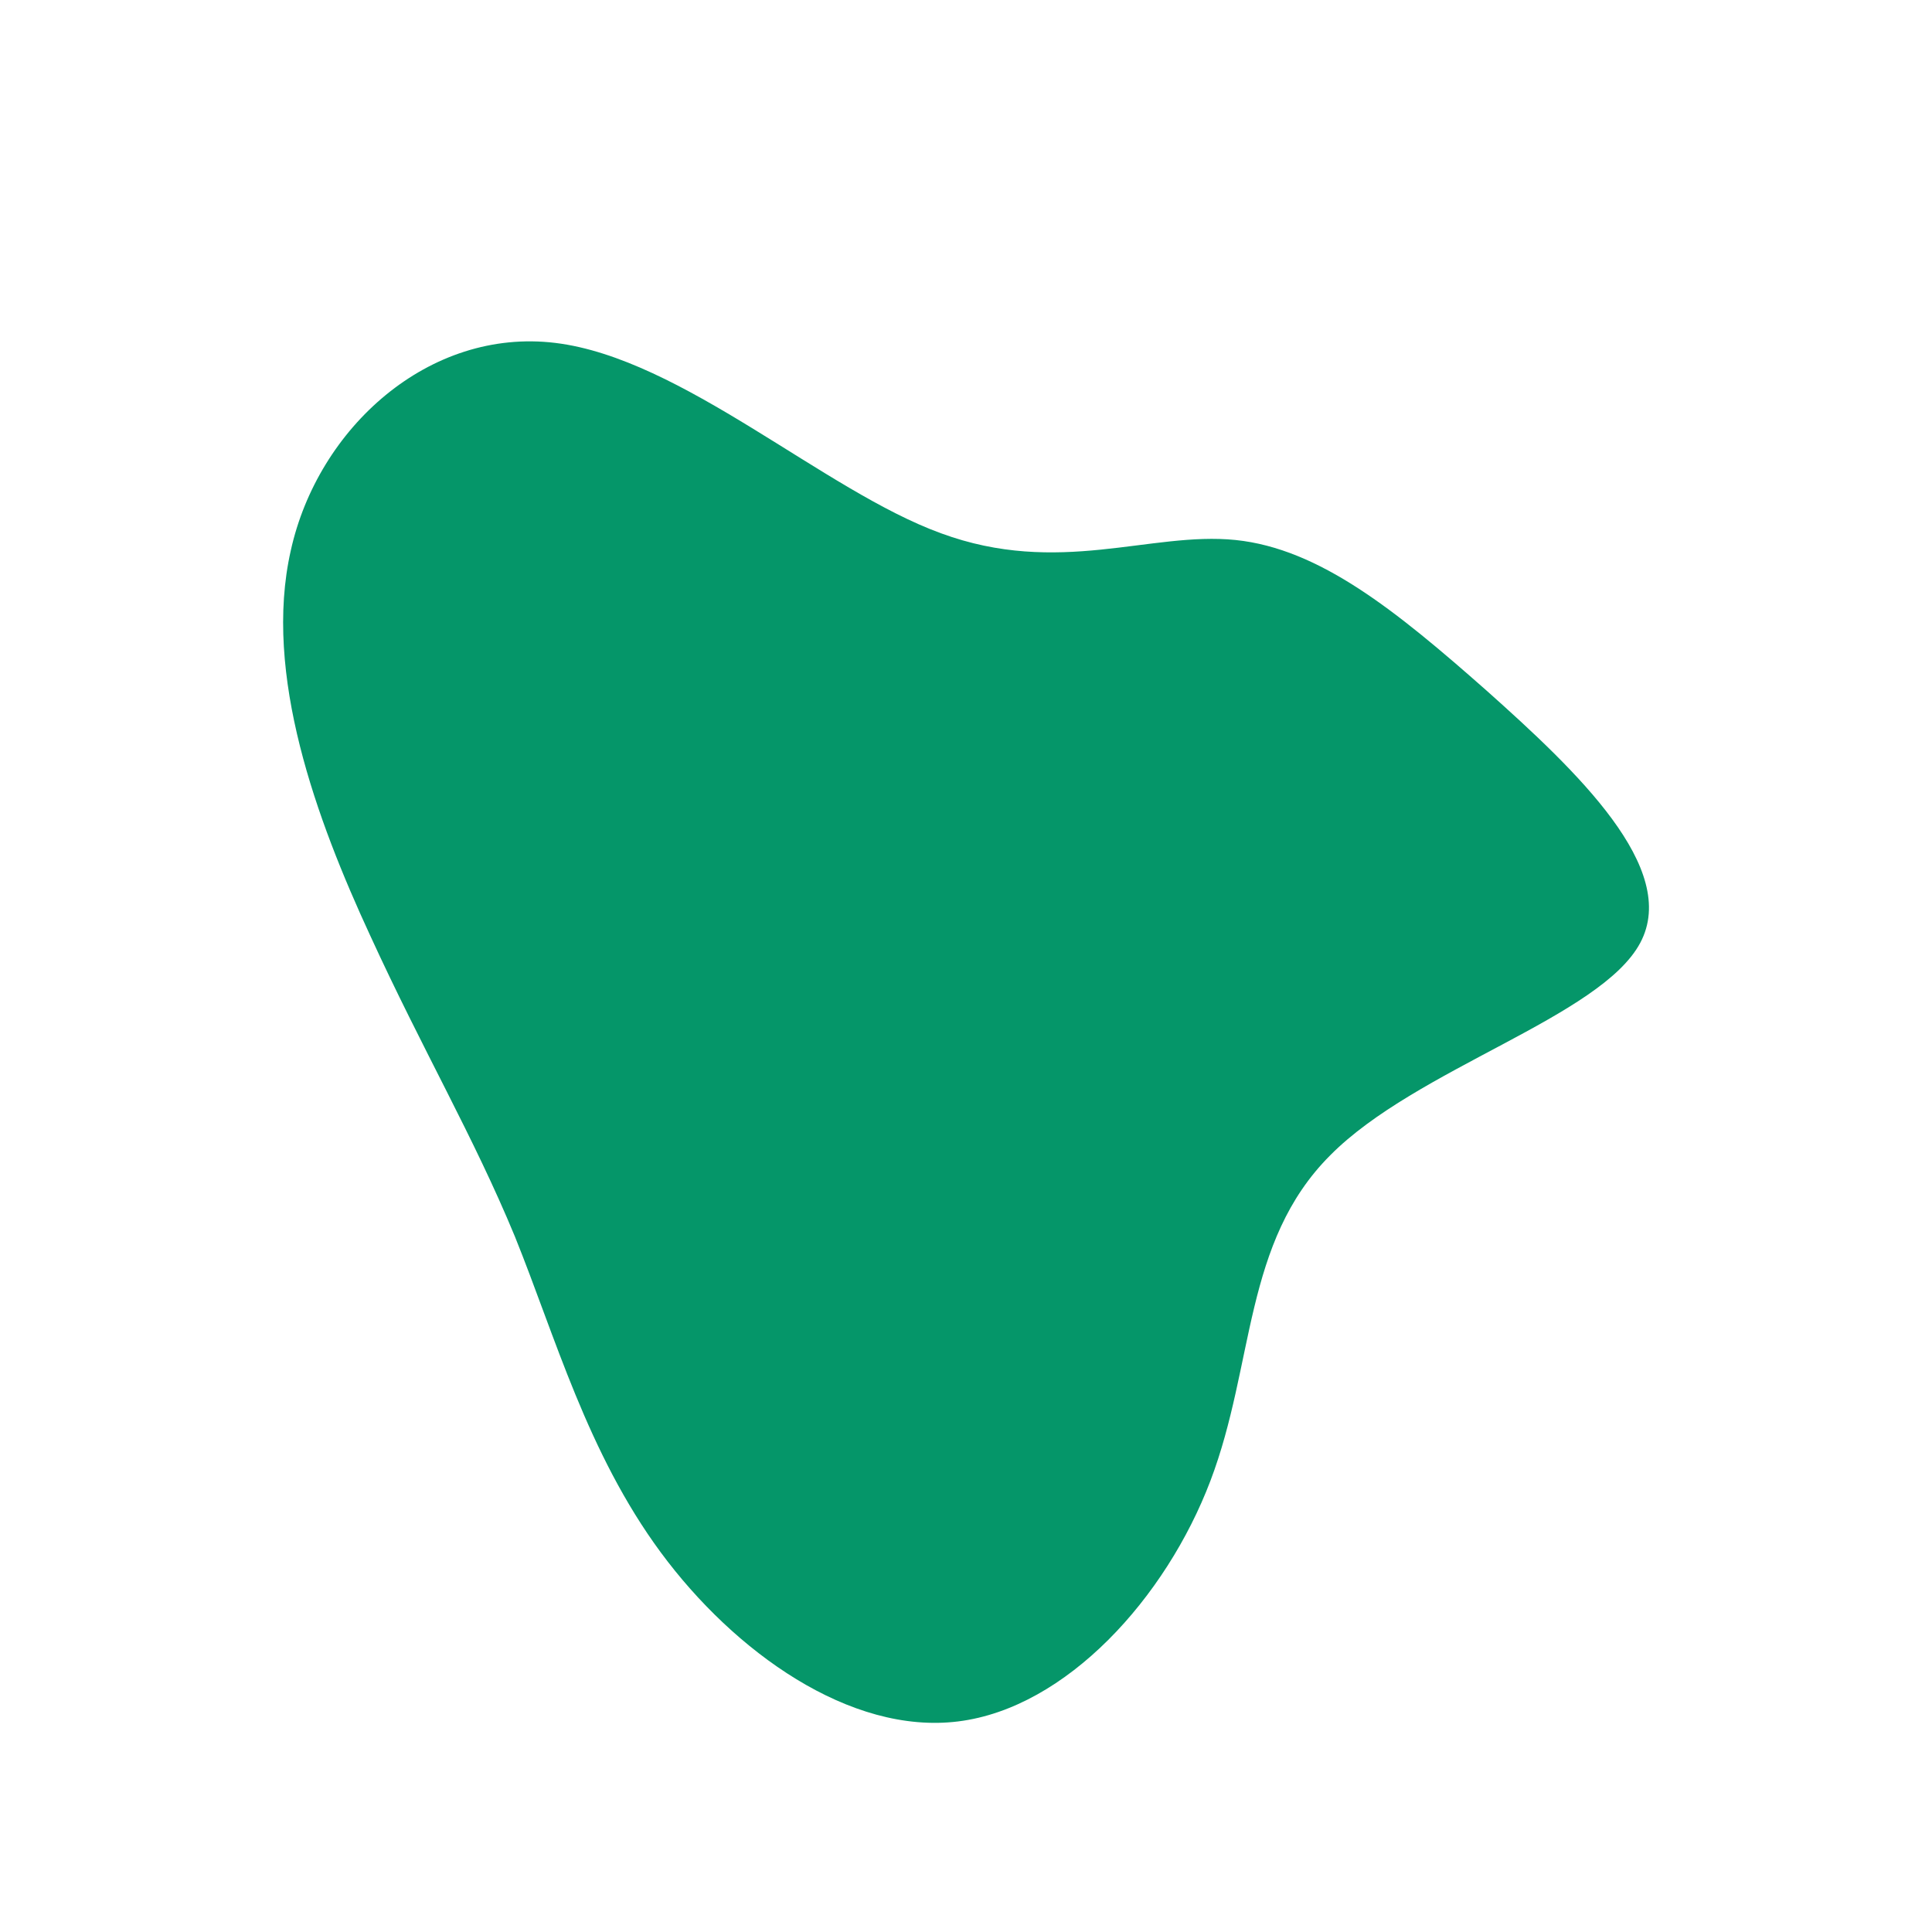 <?xml version="1.0" standalone="no"?>
<svg viewBox="0 0 200 200" xmlns="http://www.w3.org/2000/svg">
  <path fill="#059669" d="M27.9,-44.1C36.6,-43.2,44.5,-36.8,53.9,-28.5C63.2,-20.2,73.9,-10.1,69.8,-2.4C65.7,5.3,46.6,10.6,37.7,19.6C28.7,28.6,29.9,41.2,25.3,53.3C20.7,65.4,10.4,76.8,-0.8,78.2C-12,79.6,-24,71,-31.6,60.7C-39.2,50.4,-42.5,38.4,-46.7,28C-51,17.6,-56.2,8.8,-61.7,-3.2C-67.2,-15.1,-72.8,-30.2,-69.9,-43C-67.1,-55.7,-55.6,-66.1,-42.5,-64.5C-29.4,-62.9,-14.7,-49.2,-2.6,-44.8C9.6,-40.3,19.1,-45,27.9,-44.1Z" transform="translate(100 100)" />
</svg>

